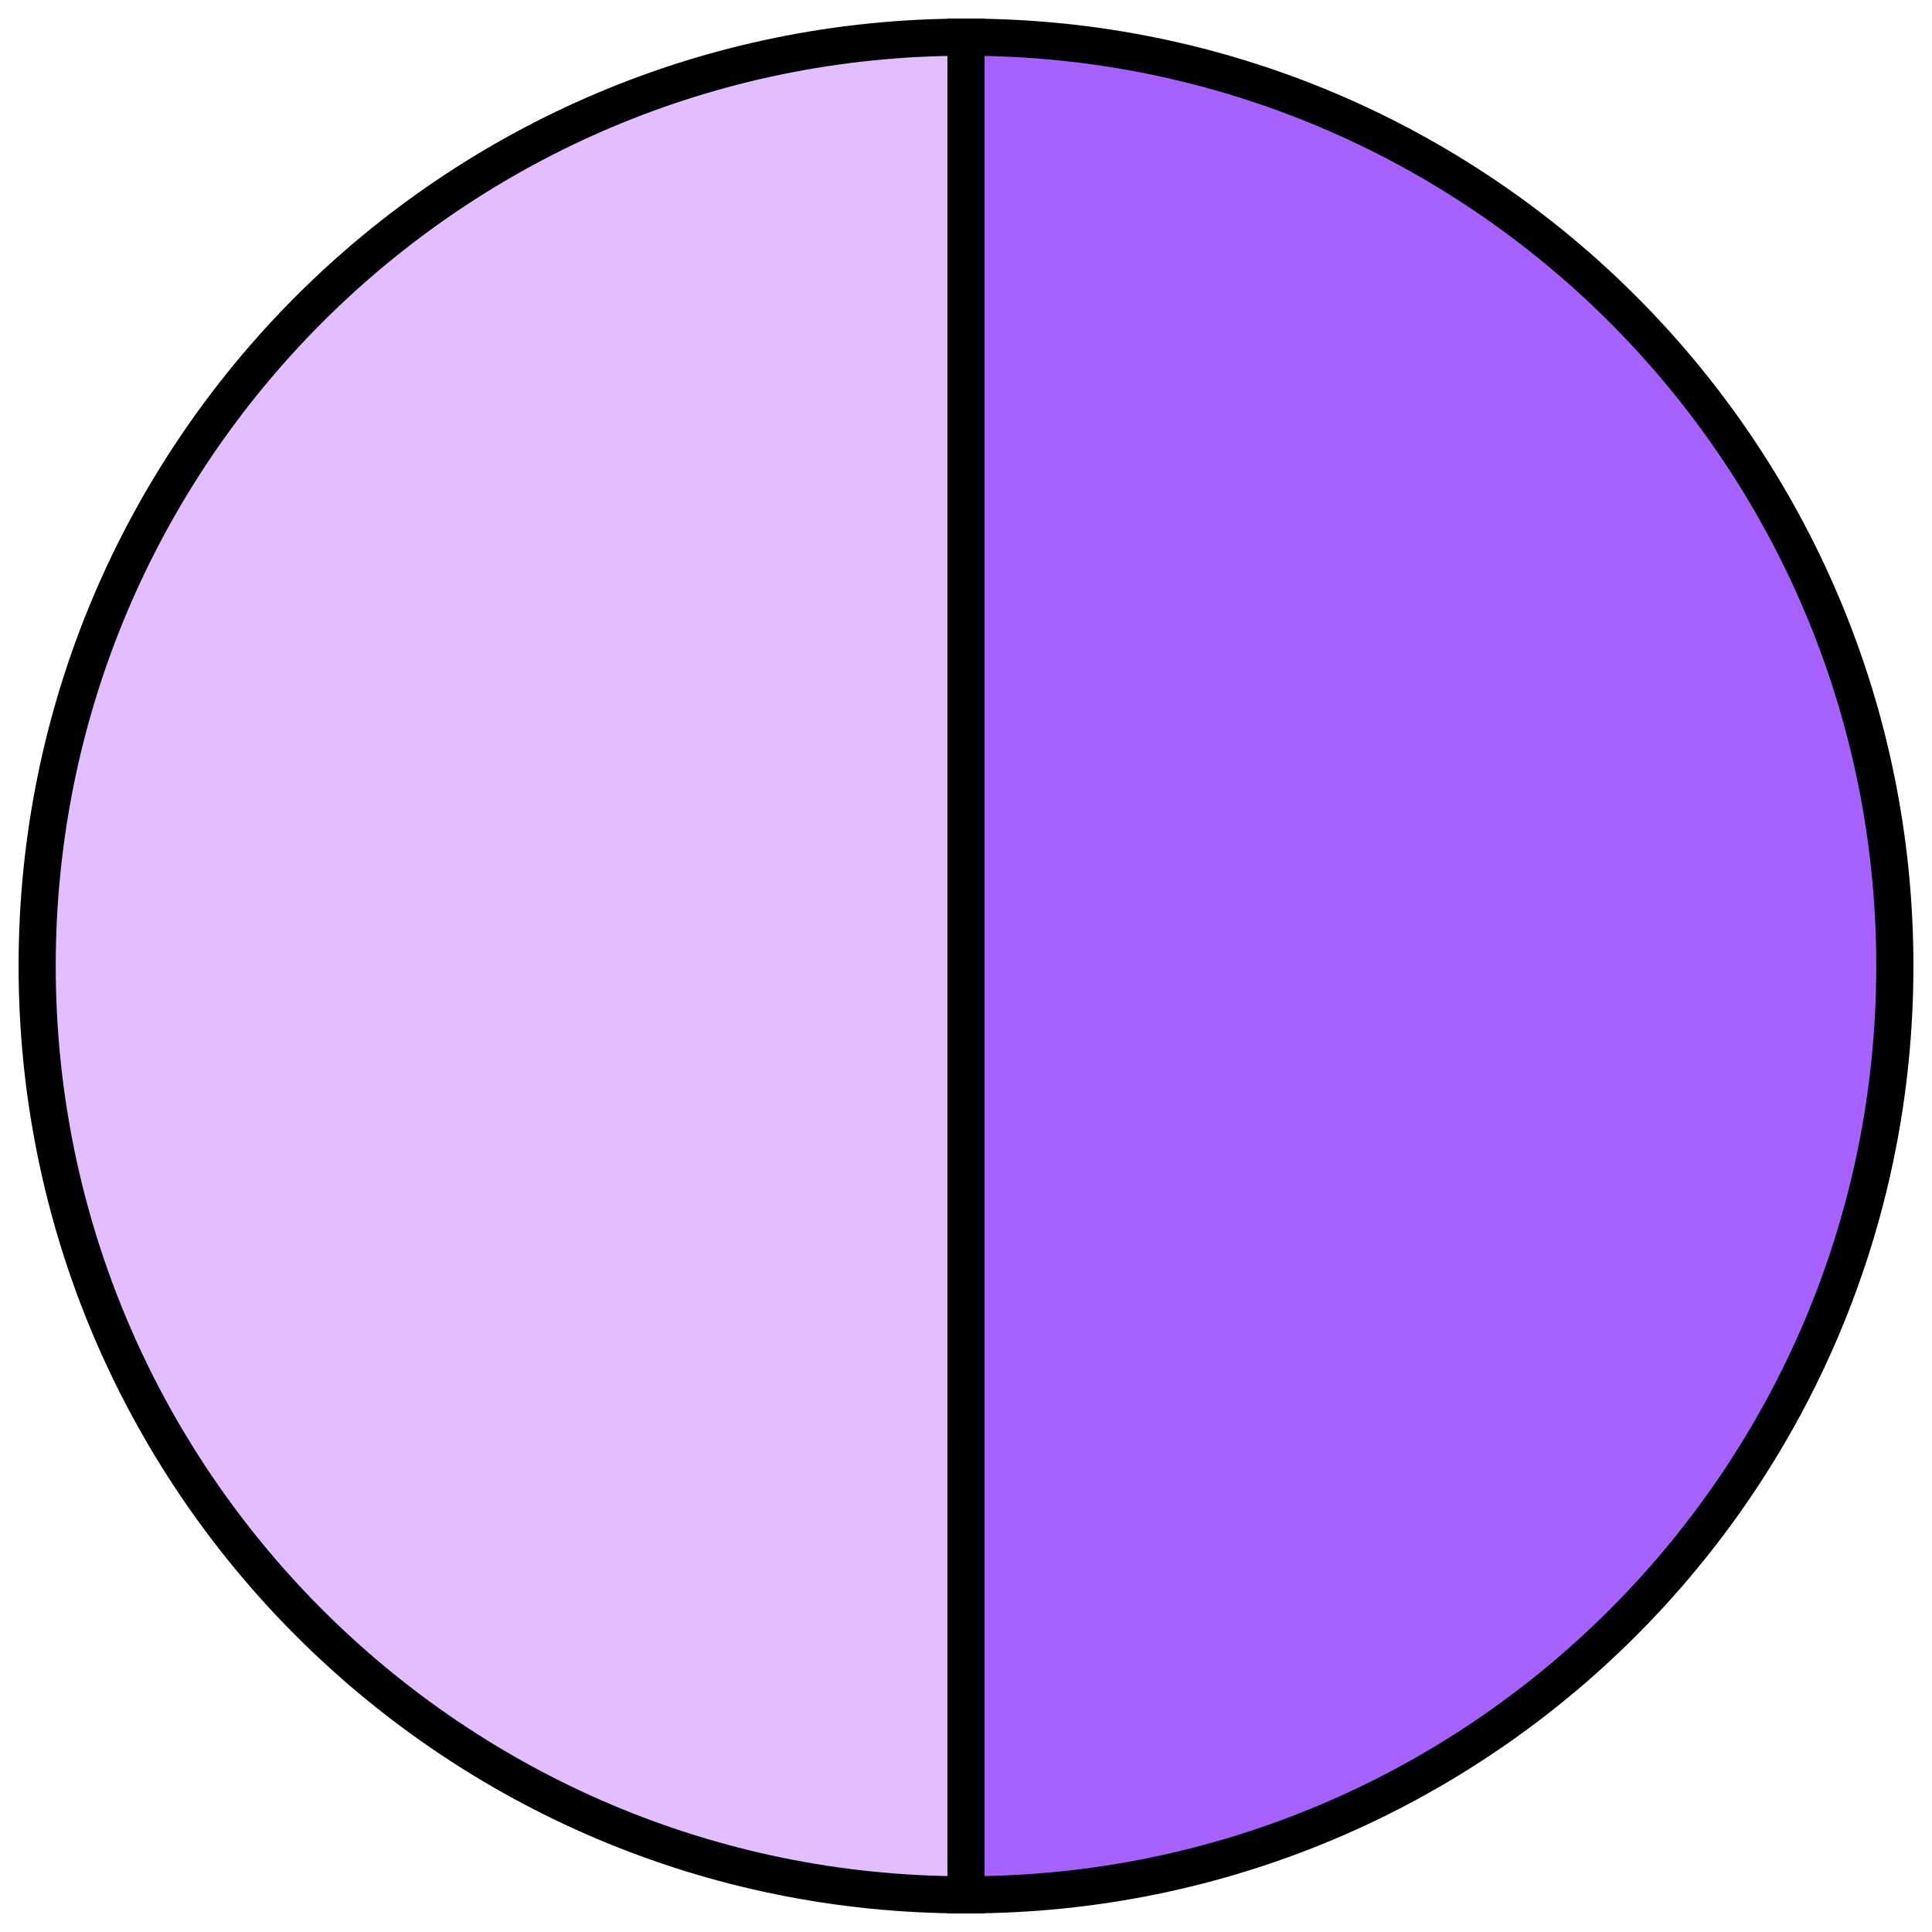 <svg width="52" height="52" viewBox="0 0 52 52" fill="none" xmlns="http://www.w3.org/2000/svg">
<path d="M26 26C26 39.807 26 51 26 51C12.193 51 1 39.807 1 26C1 12.193 12.193 1 26 1C26 1 26 12.193 26 26Z" fill="#E2BDFF" stroke="black"/>
<path d="M51 26C51 39.807 39.807 51 26 51C26.001 47.786 26 39.807 26 26C26 12.193 26 1 26 1C39.807 1 51 12.193 51 26Z" fill="#A761FF" stroke="black"/>
</svg>
